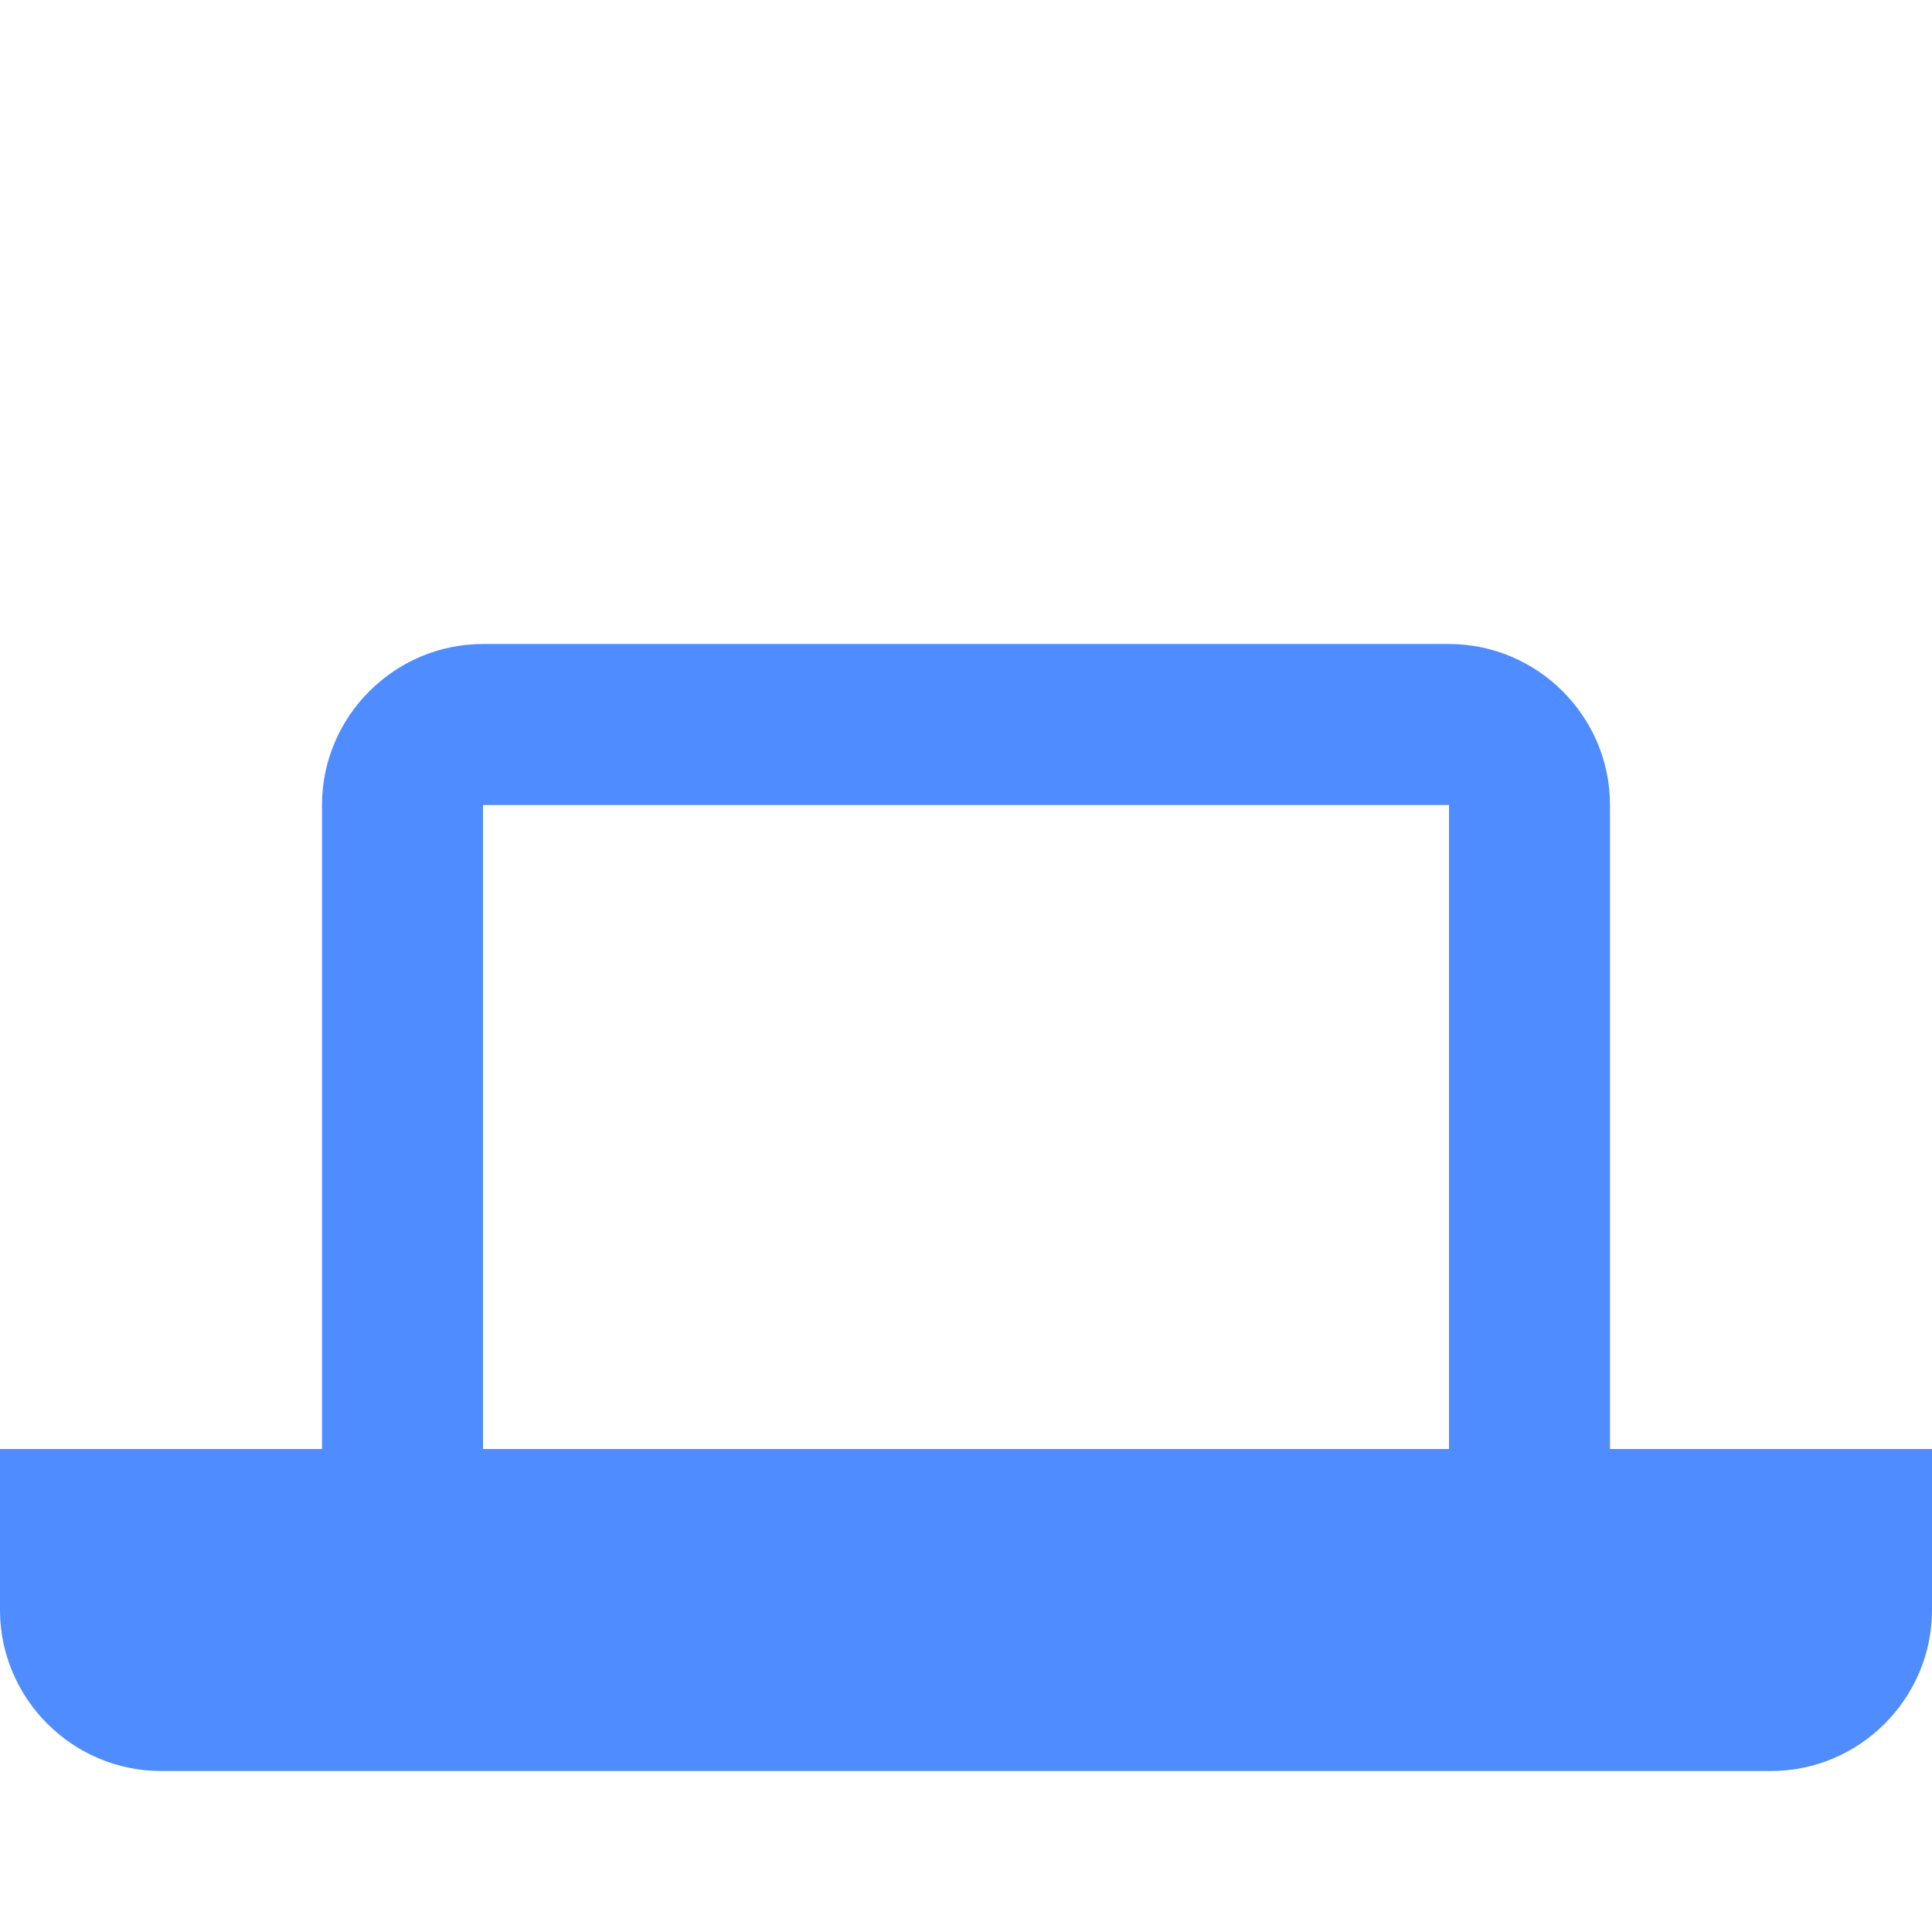 <svg xmlns="http://www.w3.org/2000/svg" viewBox="0 0 24 24" fill="#4f8cff">
  <rect width="24" height="24" fill="none"/>
  <path d="M20 18v-8c0-1.1-.9-2-2-2H6c-1.1 0-2 .9-2 2v8H0v2c0 1.1.9 2 2 2h20c1.1 0 2-.9 2-2v-2h-4zm-2 0H6v-8h12v8z"/>
</svg>

